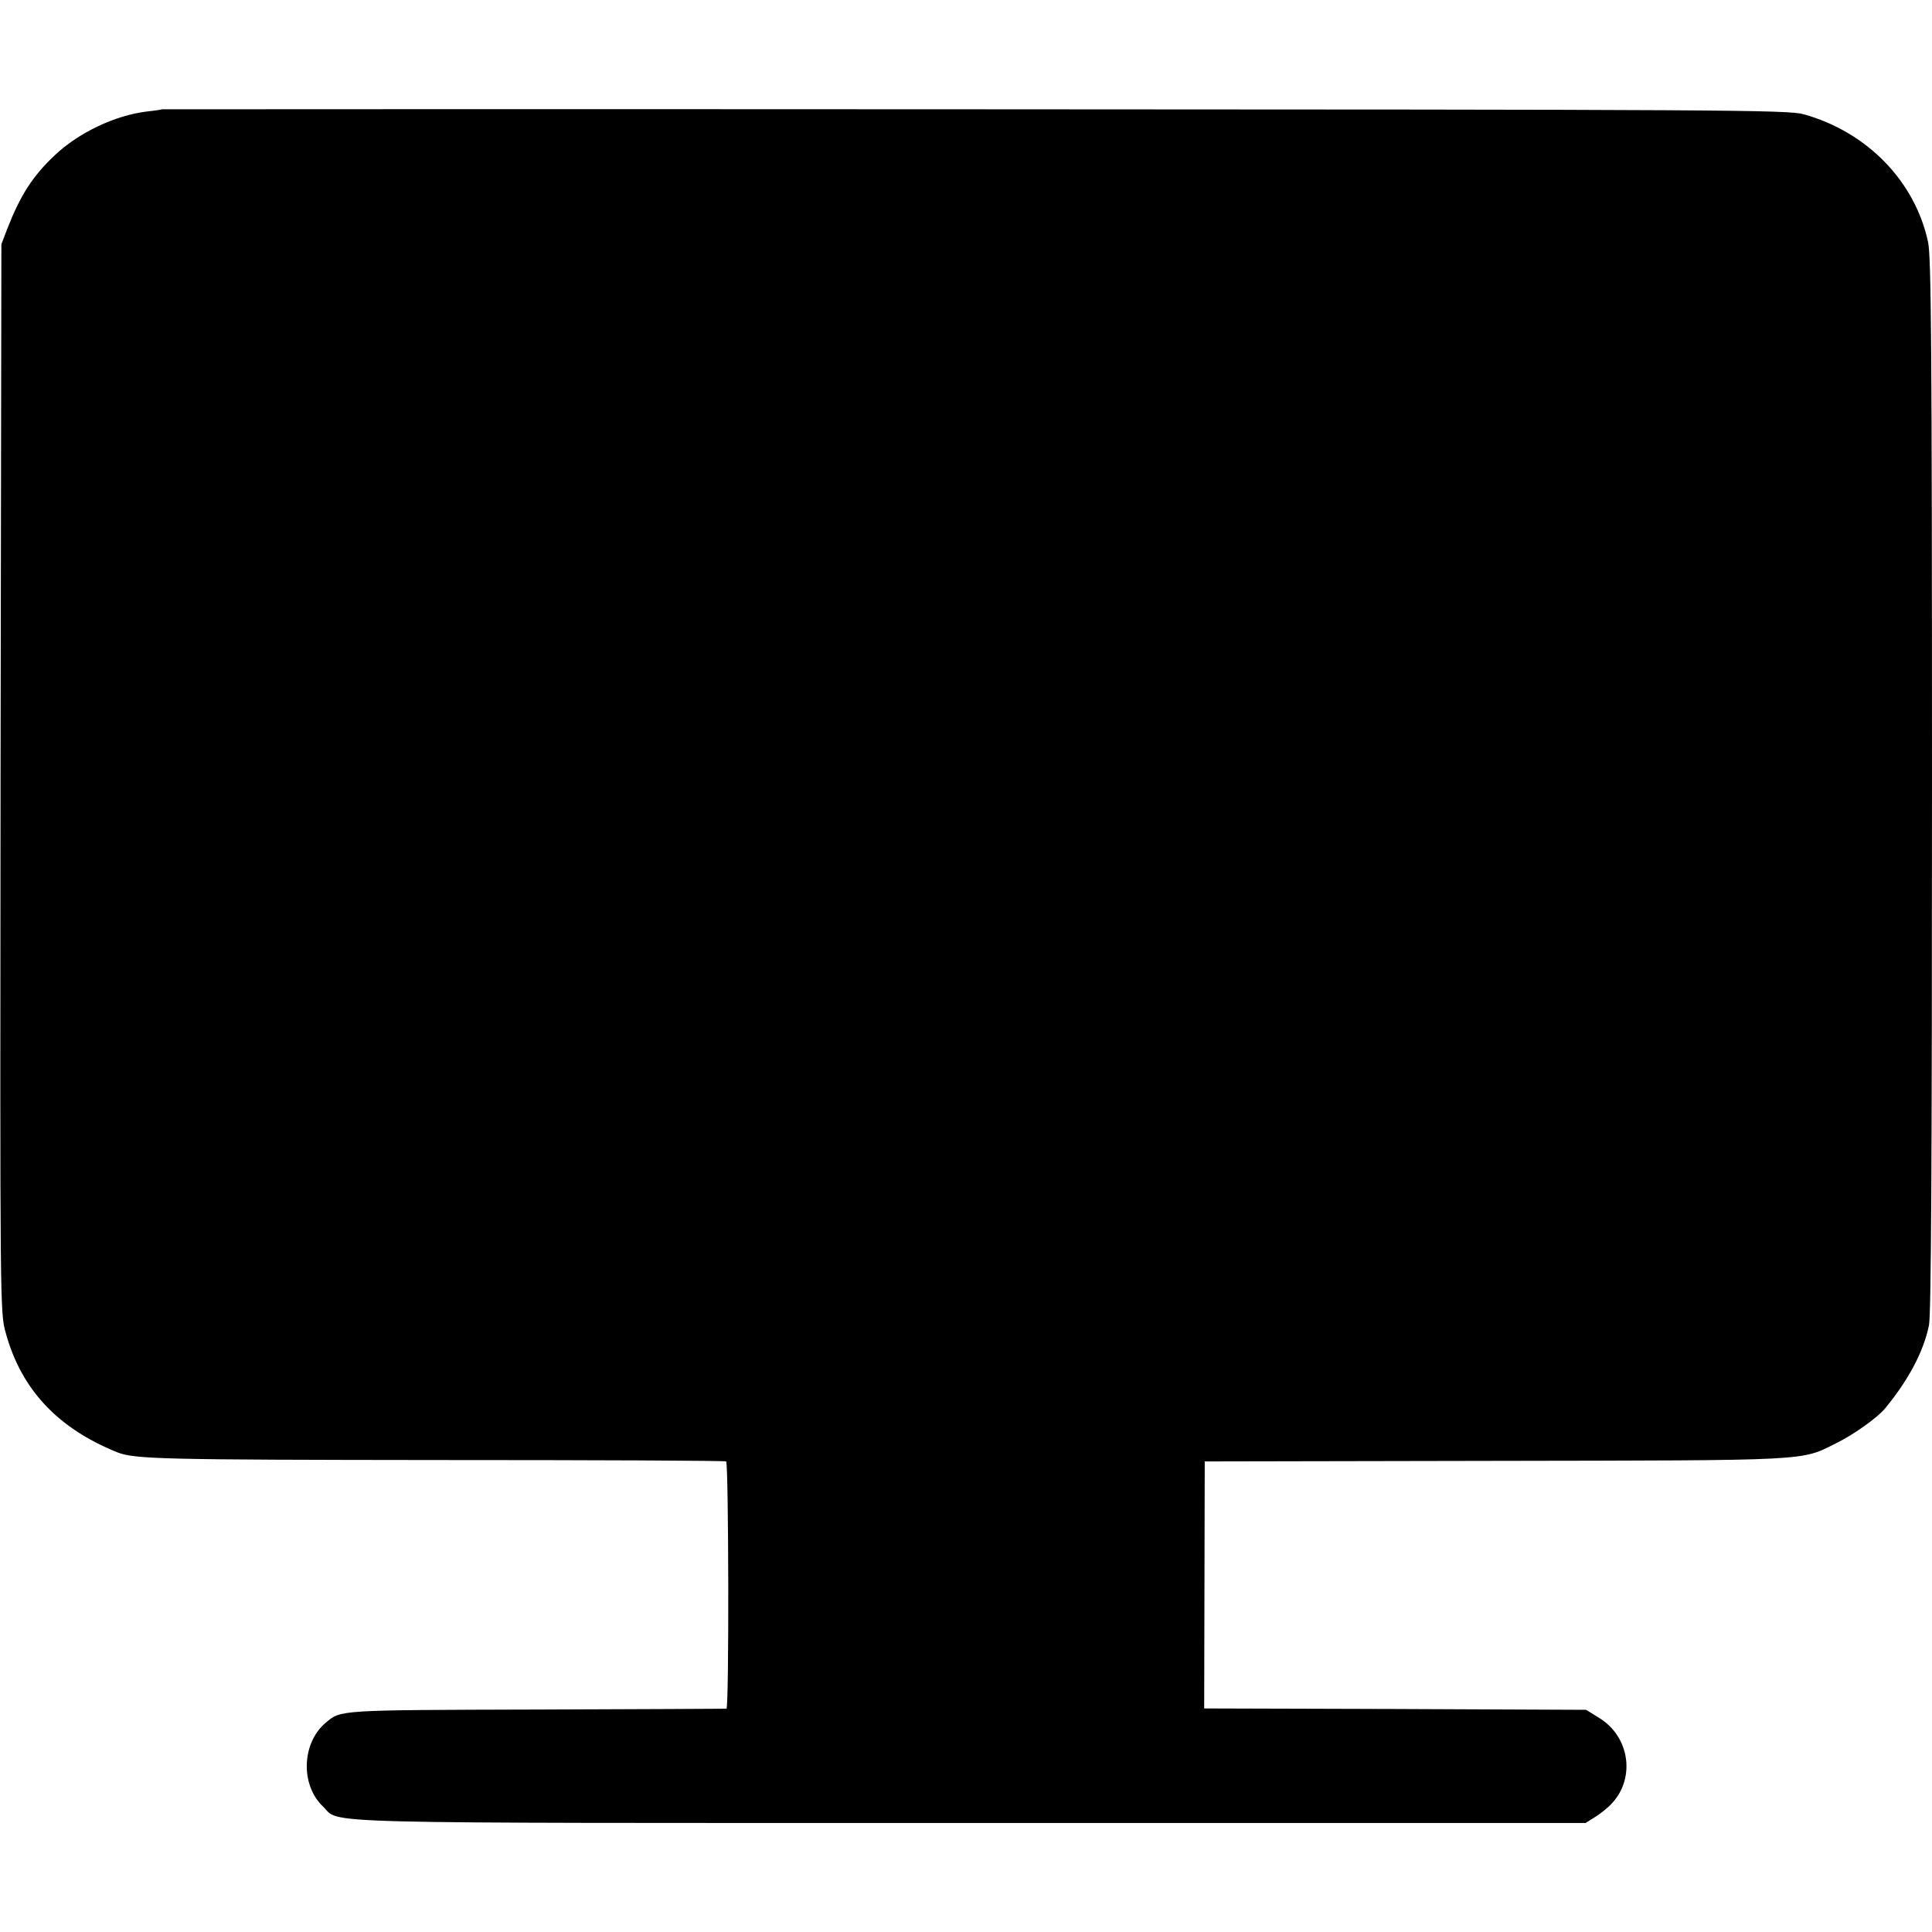 <?xml version="1.0" standalone="no"?>
<!DOCTYPE svg PUBLIC "-//W3C//DTD SVG 20010904//EN"
 "http://www.w3.org/TR/2001/REC-SVG-20010904/DTD/svg10.dtd">
<svg version="1.0" xmlns="http://www.w3.org/2000/svg"
 width="700pt" height="700pt" viewBox="0 0 700 700"
 preserveAspectRatio="xMidYMid meet">
<g transform="translate(0,700) scale(0.1,-0.1)"
fill="#000000" stroke="none">
<path d="M587 6604 c-1 -1 -26 -5 -55 -8 -115 -14 -246 -76 -333 -158 -81 -76
-126 -147 -173 -268 l-21 -55 -3 -1935 c-2 -1932 -2 -1935 19 -2010 56 -204
188 -345 404 -432 63 -25 167 -27 1154 -28 574 0 1047 -2 1052 -5 9 -6 11
-895 1 -896 -4 0 -313 -2 -687 -3 -722 -2 -710 -1 -765 -48 -87 -73 -92 -225
-10 -303 67 -64 -102 -60 2350 -60 l2225 0 35 22 c19 12 47 34 61 50 85 92 63
241 -46 308 l-48 30 -692 3 -692 2 1 448 1 447 1051 2 c1158 2 1107 -1 1239
65 61 30 148 92 175 125 84 102 139 204 159 301 8 38 11 596 11 1955 0 1600
-3 1913 -14 1969 -47 221 -221 400 -451 464 -56 16 -280 17 -3003 18 -1619 1
-2944 0 -2945 0z"/>
</g>
</svg>

